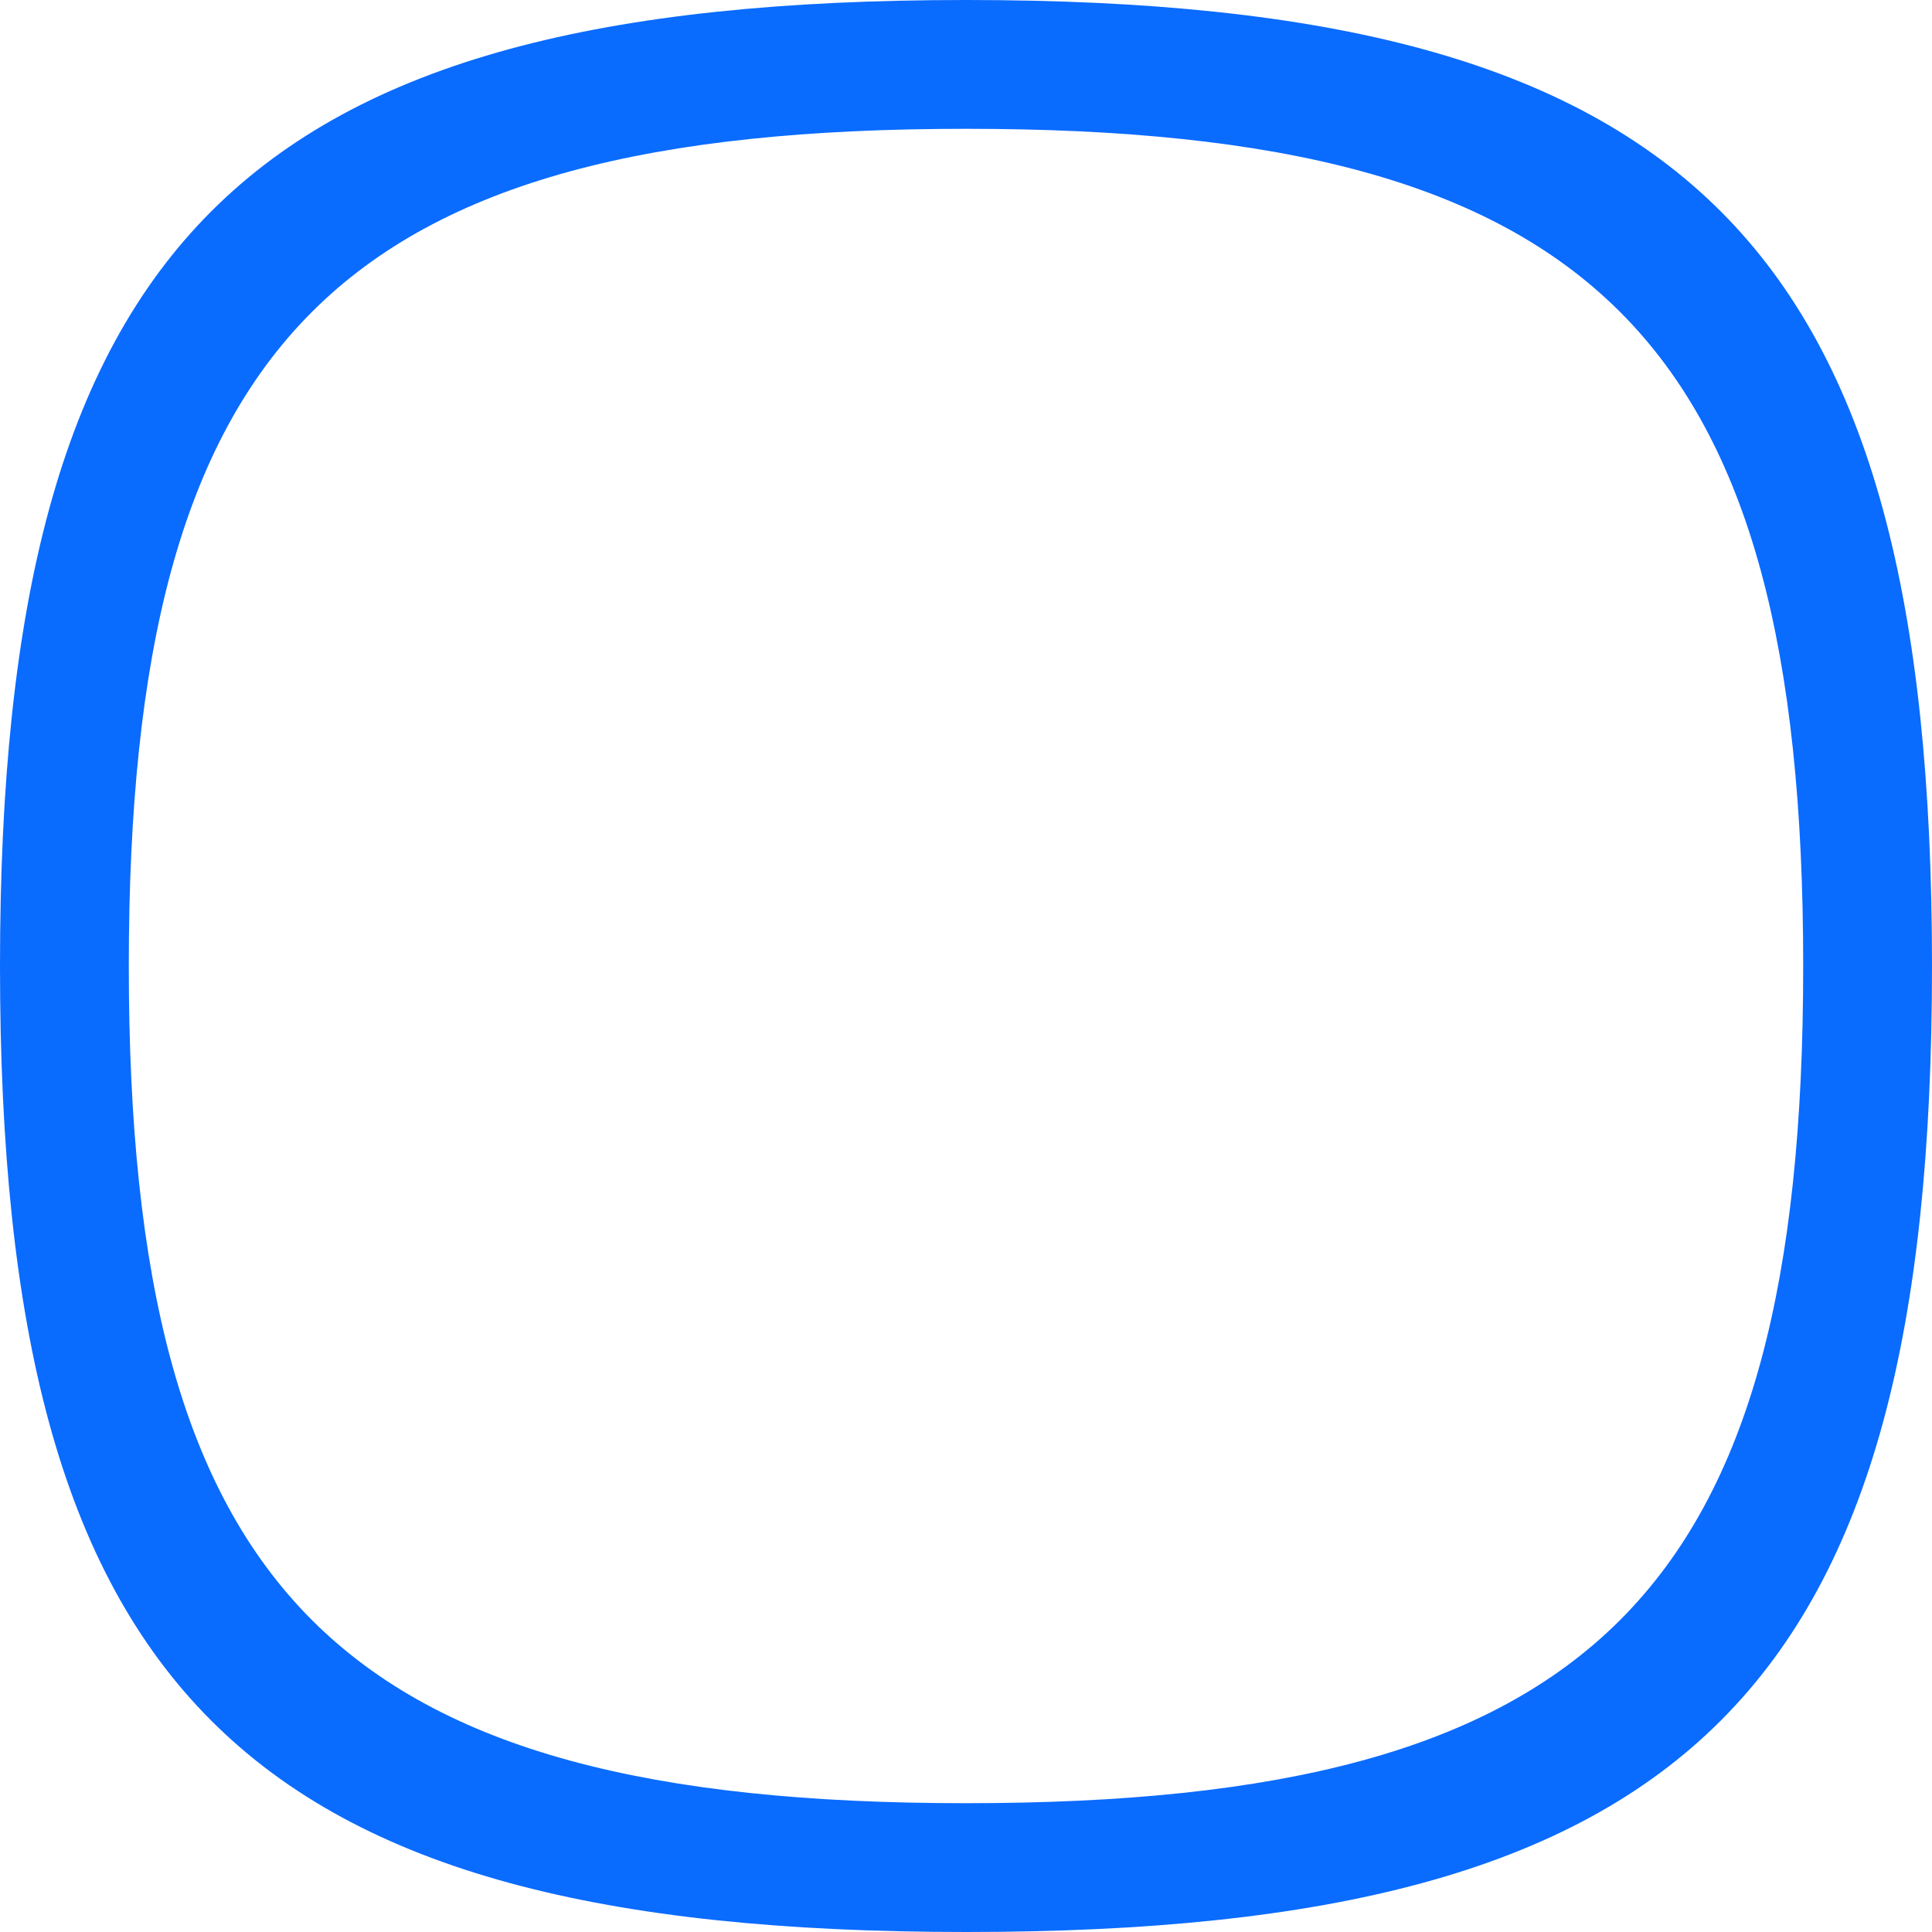 <svg width="150" height="150" viewBox="0 0 150 150" fill="none" xmlns="http://www.w3.org/2000/svg">
<path fill-rule="evenodd" clip-rule="evenodd" d="M75 0C18.75 0 0 18.75 0 75C0 131.25 18.75 150 75 150C131.25 150 150 131.25 150 75C150 18.75 131.25 0 75 0ZM75 10C26.25 10 10 26.25 10 75C10 123.75 26.25 140 75 140C123.75 140 140 123.75 140 75C140 26.25 123.75 10 75 10Z" fill="#0A6BFF"/>
</svg>
